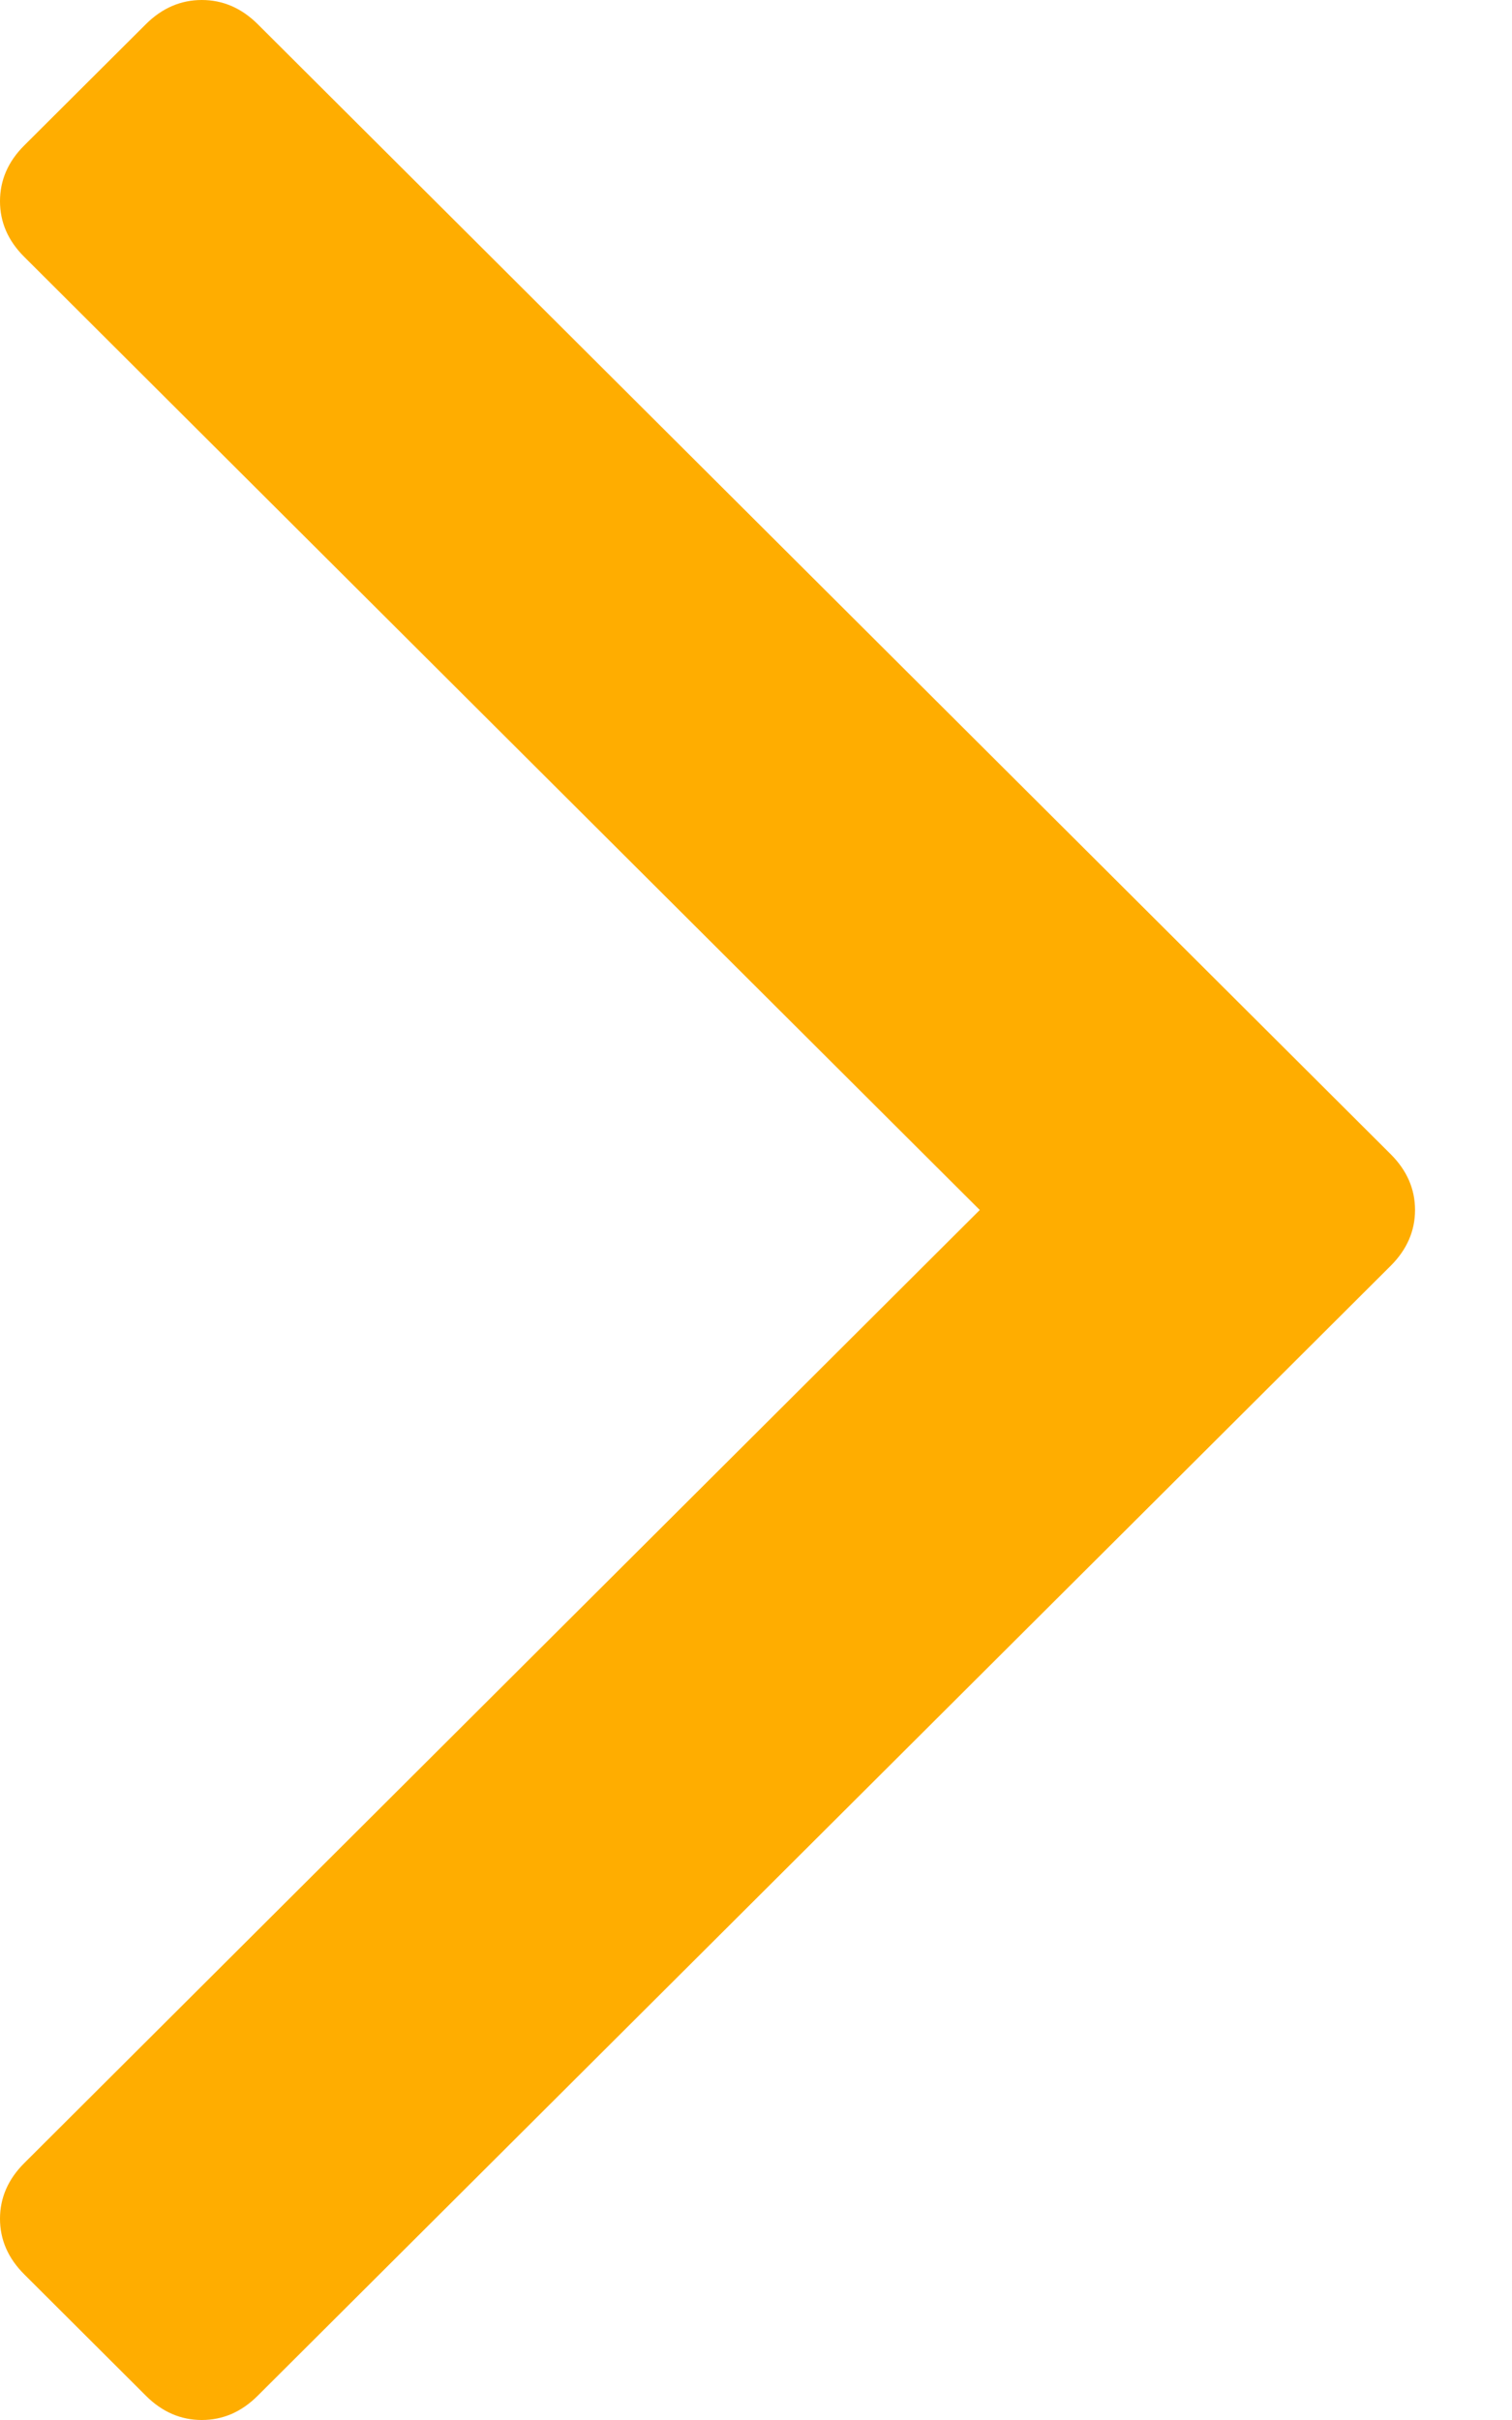 <svg width="15" height="24" viewBox="0 0 15 24" fill="none" xmlns="http://www.w3.org/2000/svg">
<path d="M1.447 0.24L0.241 1.442C0.08 1.602 -9.70966e-07 1.787 -9.61846e-07 1.996C-9.52748e-07 2.204 0.08 2.388 0.241 2.548L9.72 12L0.242 21.451C0.081 21.611 0 21.796 0 22.004C0 22.213 0.081 22.397 0.242 22.557L1.447 23.759C1.608 23.92 1.793 24 2.002 24C2.211 24 2.396 23.92 2.557 23.759L13.797 12.553C13.957 12.393 14.038 12.208 14.038 12C14.038 11.791 13.957 11.607 13.797 11.447L2.557 0.24C2.396 0.08 2.211 -5.73484e-07 2.002 -5.64356e-07C1.793 -5.55216e-07 1.608 0.08 1.447 0.24Z" fill="#FFAD00"/>
</svg>
